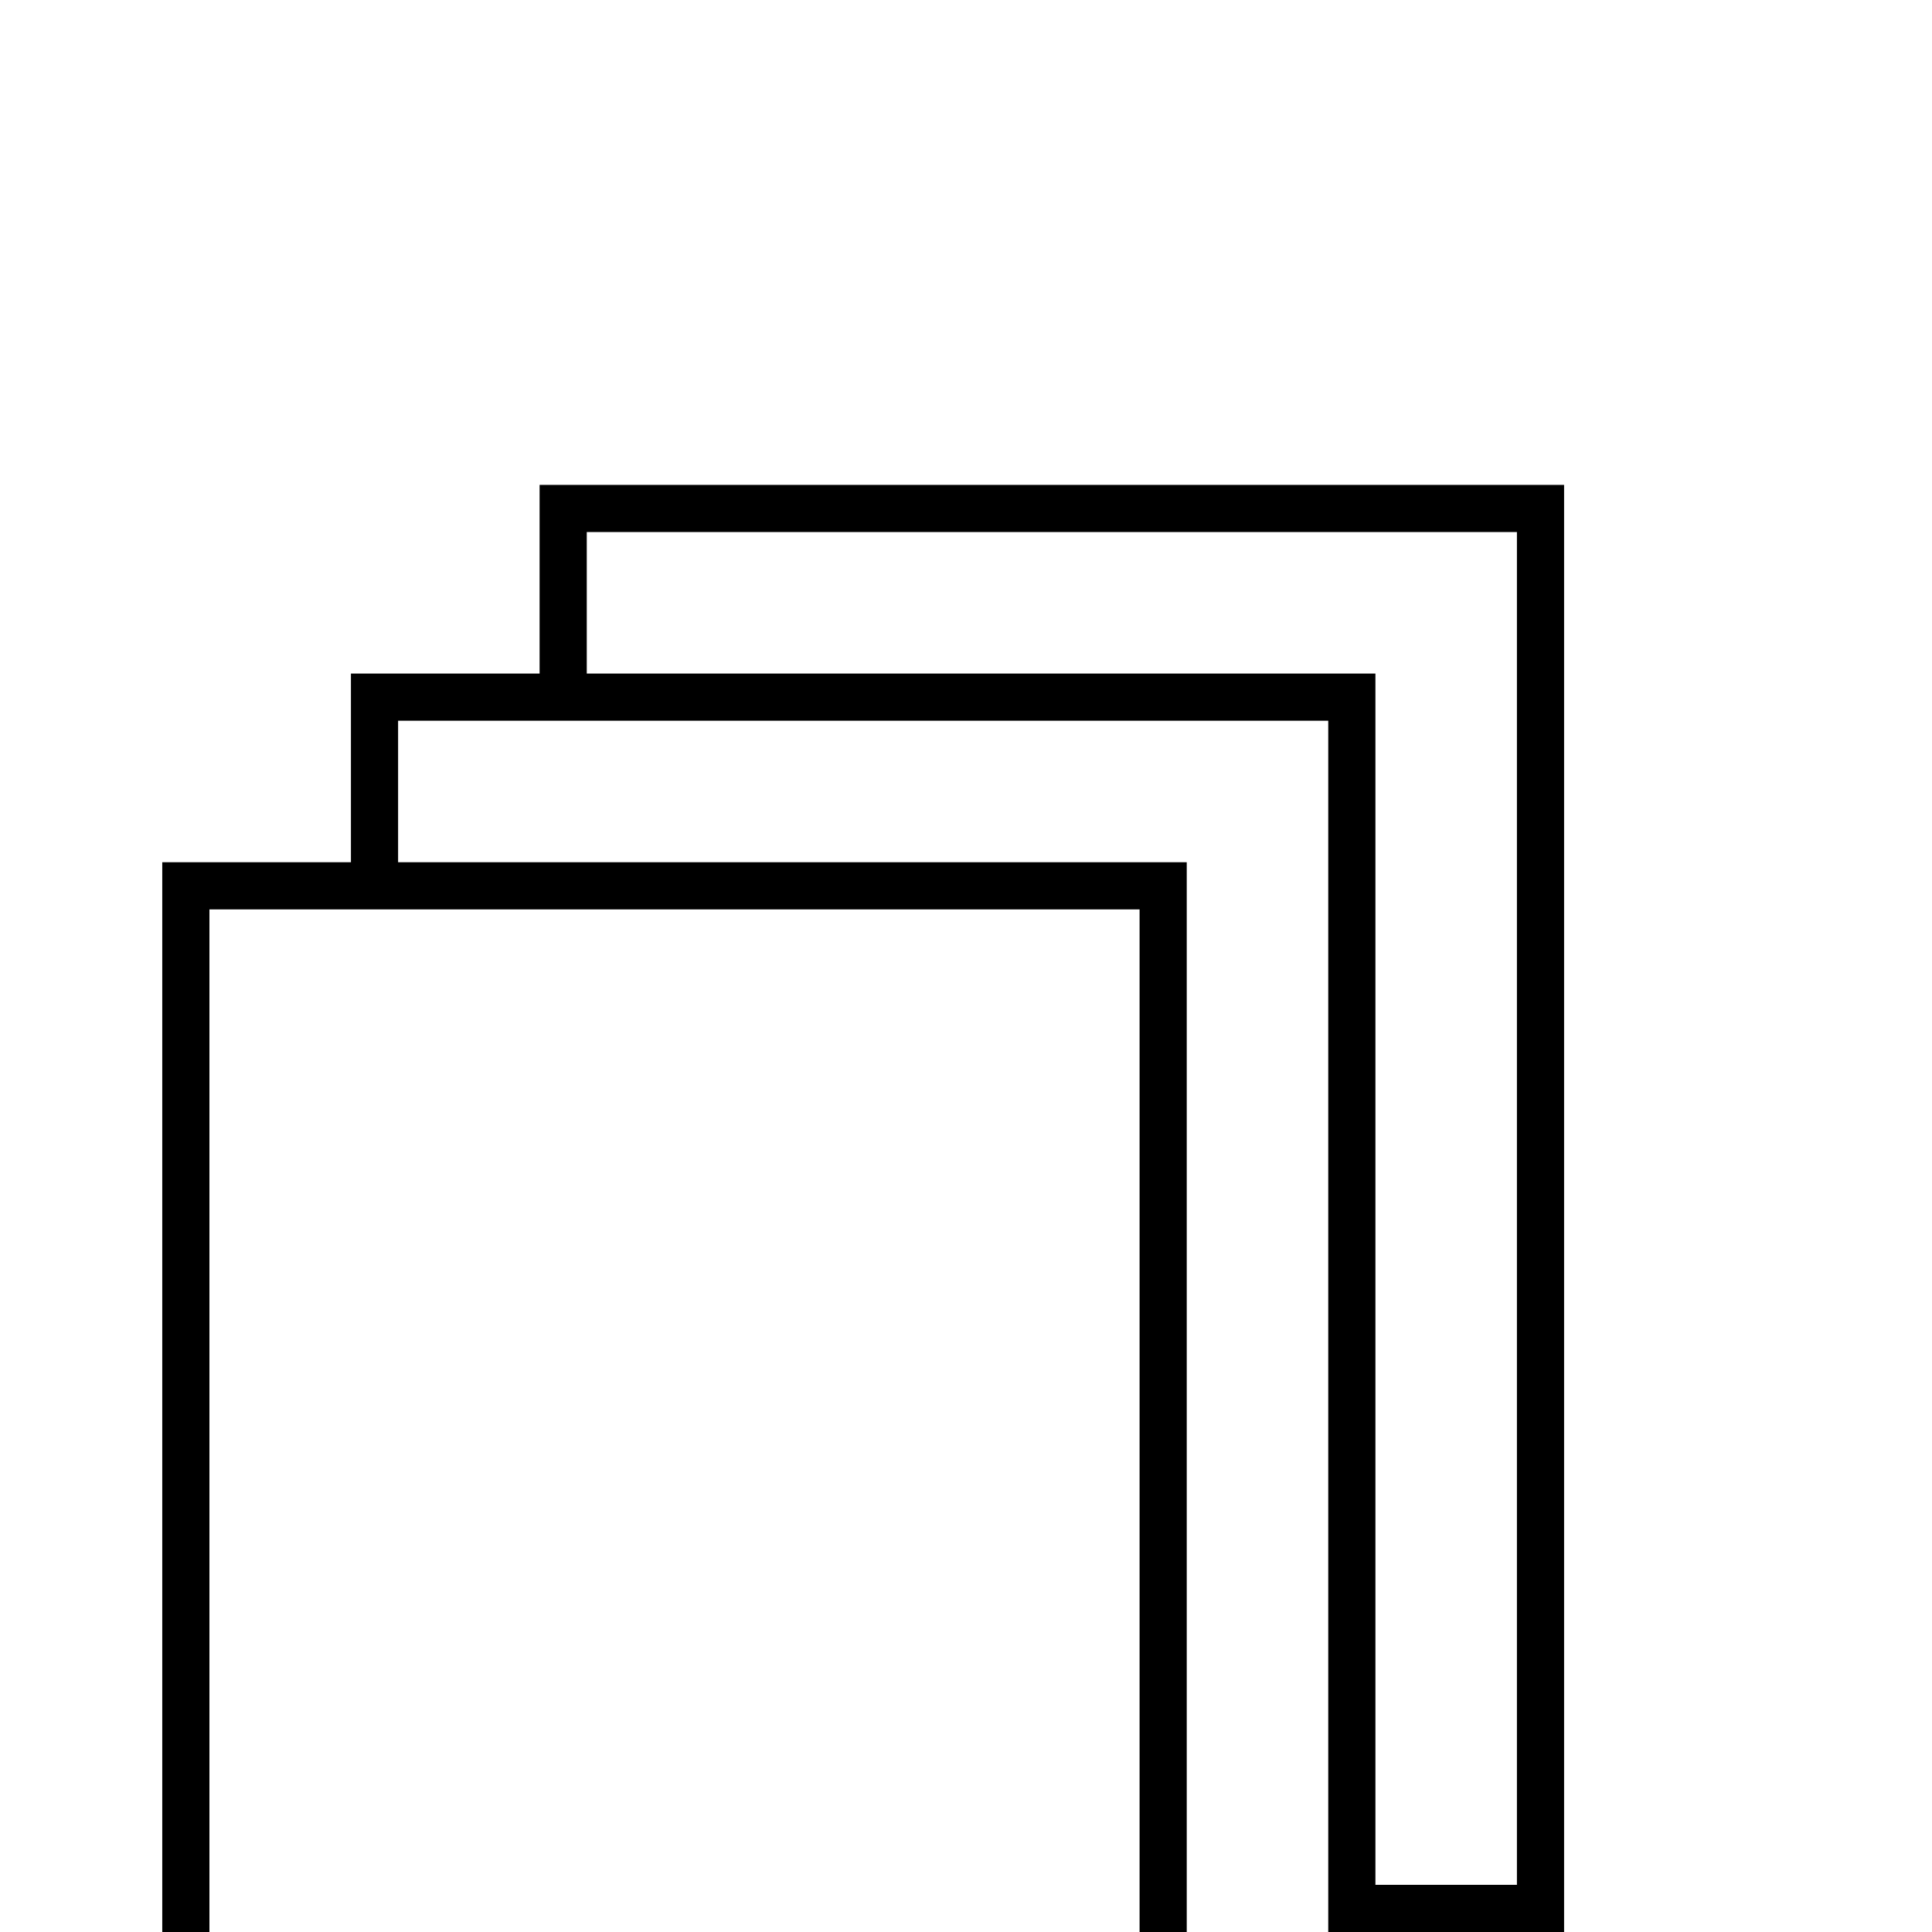 <?xml version="1.0" standalone="no"?>
<!DOCTYPE svg PUBLIC "-//W3C//DTD SVG 1.1//EN" "http://www.w3.org/Graphics/SVG/1.1/DTD/svg11.dtd" >
<svg viewBox="0 -442 2048 2048">
  <g transform="matrix(1 0 0 -1 0 1606)">
   <path fill="currentColor"
d="M1658 0h-200v-200h-200v-200h-1086v1534h200v200h200v200h1086v-1534zM1608 50v1434h-986v-150h836v-1284h150zM1408 -150v1434h-986v-150h836v-1284h150zM1208 -350v1434h-986v-1434h986z" />
  </g>

</svg>
